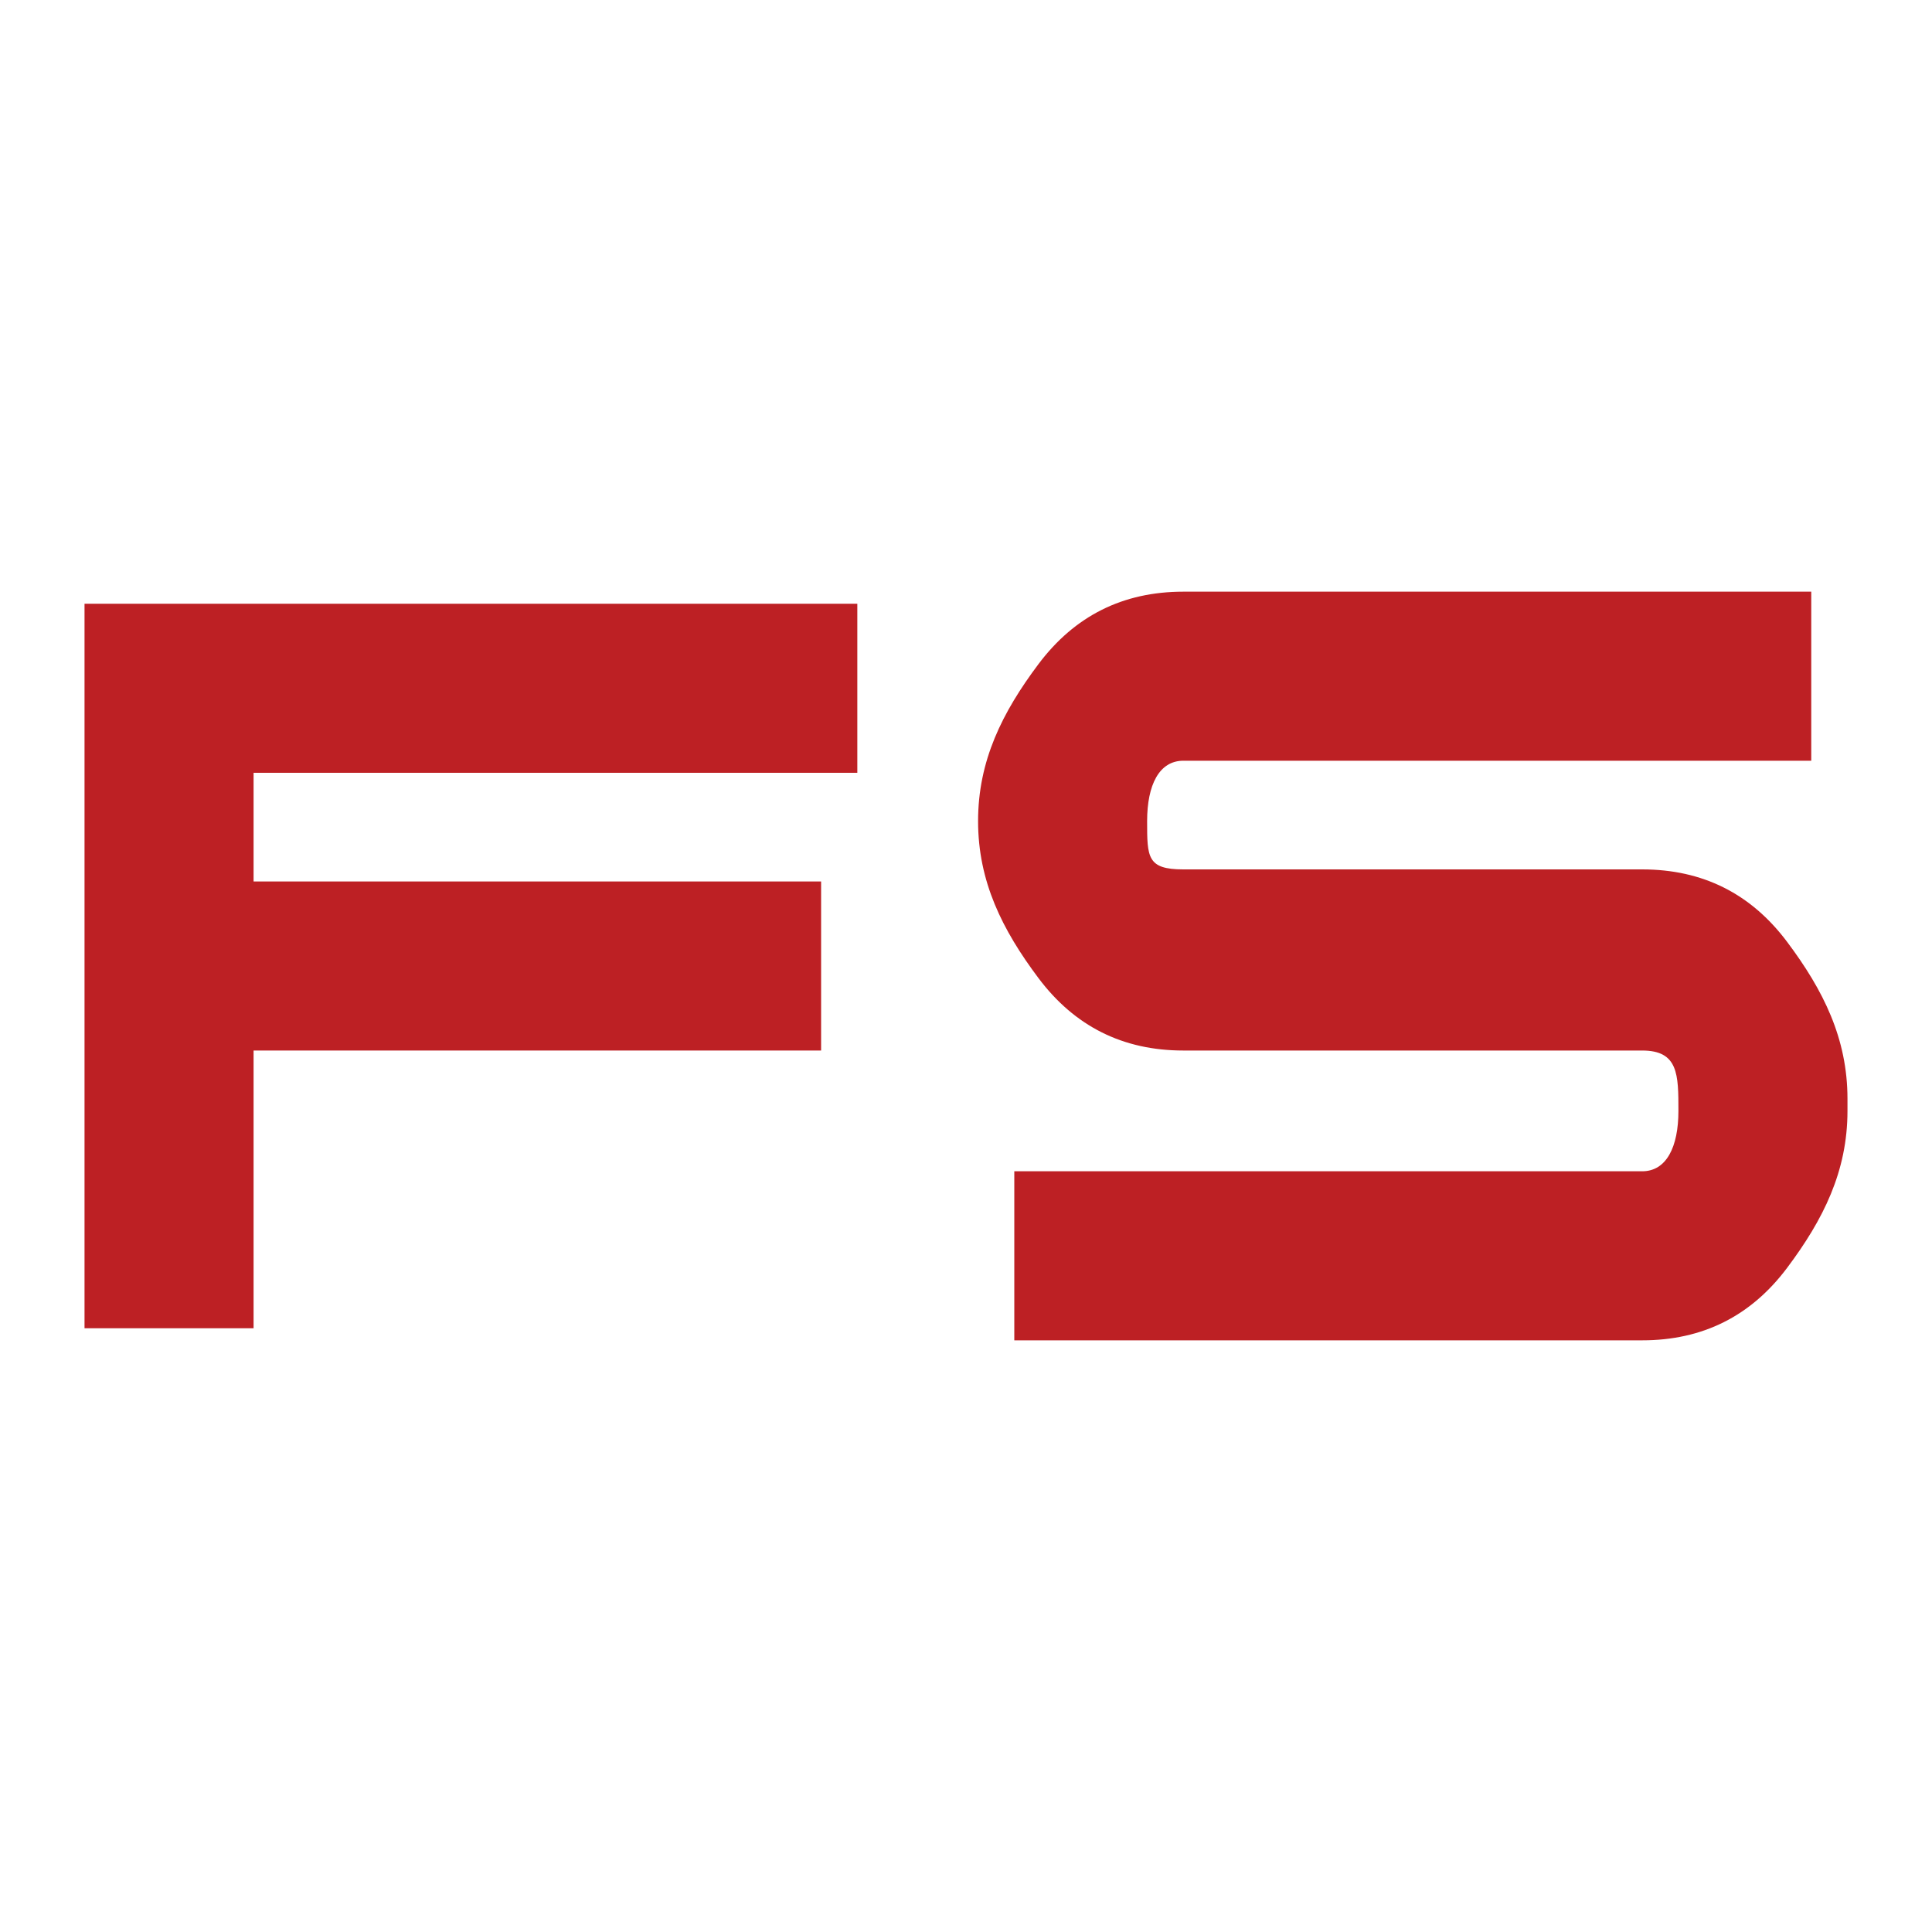 <?xml version="1.0" encoding="UTF-8"?>
<svg id="Layer_1" data-name="Layer 1" xmlns="http://www.w3.org/2000/svg" version="1.1" viewBox="0 0 16 16">
  <defs>
    <style>
      .cls-1 {
        fill: #bd2024;
        stroke-width: 0px;
      }
    </style>
  </defs>
  <path class="cls-1" d="M7.1,6.4H2.1v.9h4.7v1.4H2.1v2.3H.7v-6h6.4v1.4Z"/>
  <path class="cls-1" d="M15.3,9.2c0,.5-.2.9-.5,1.3-.3.4-.7.6-1.2.6h-5.2v-1.4h5.2c.2,0,.3-.2.3-.5s0-.5-.3-.5h-3.8c-.5,0-.9-.2-1.2-.6-.3-.4-.5-.8-.5-1.3s.2-.9.5-1.3c.3-.4.7-.6,1.2-.6h5.2v1.4h-5.2c-.2,0-.3.2-.3.5s0,.4.3.4h3.8c.5,0,.9.2,1.2.6.3.4.5.8.5,1.3Z"/>
</svg>